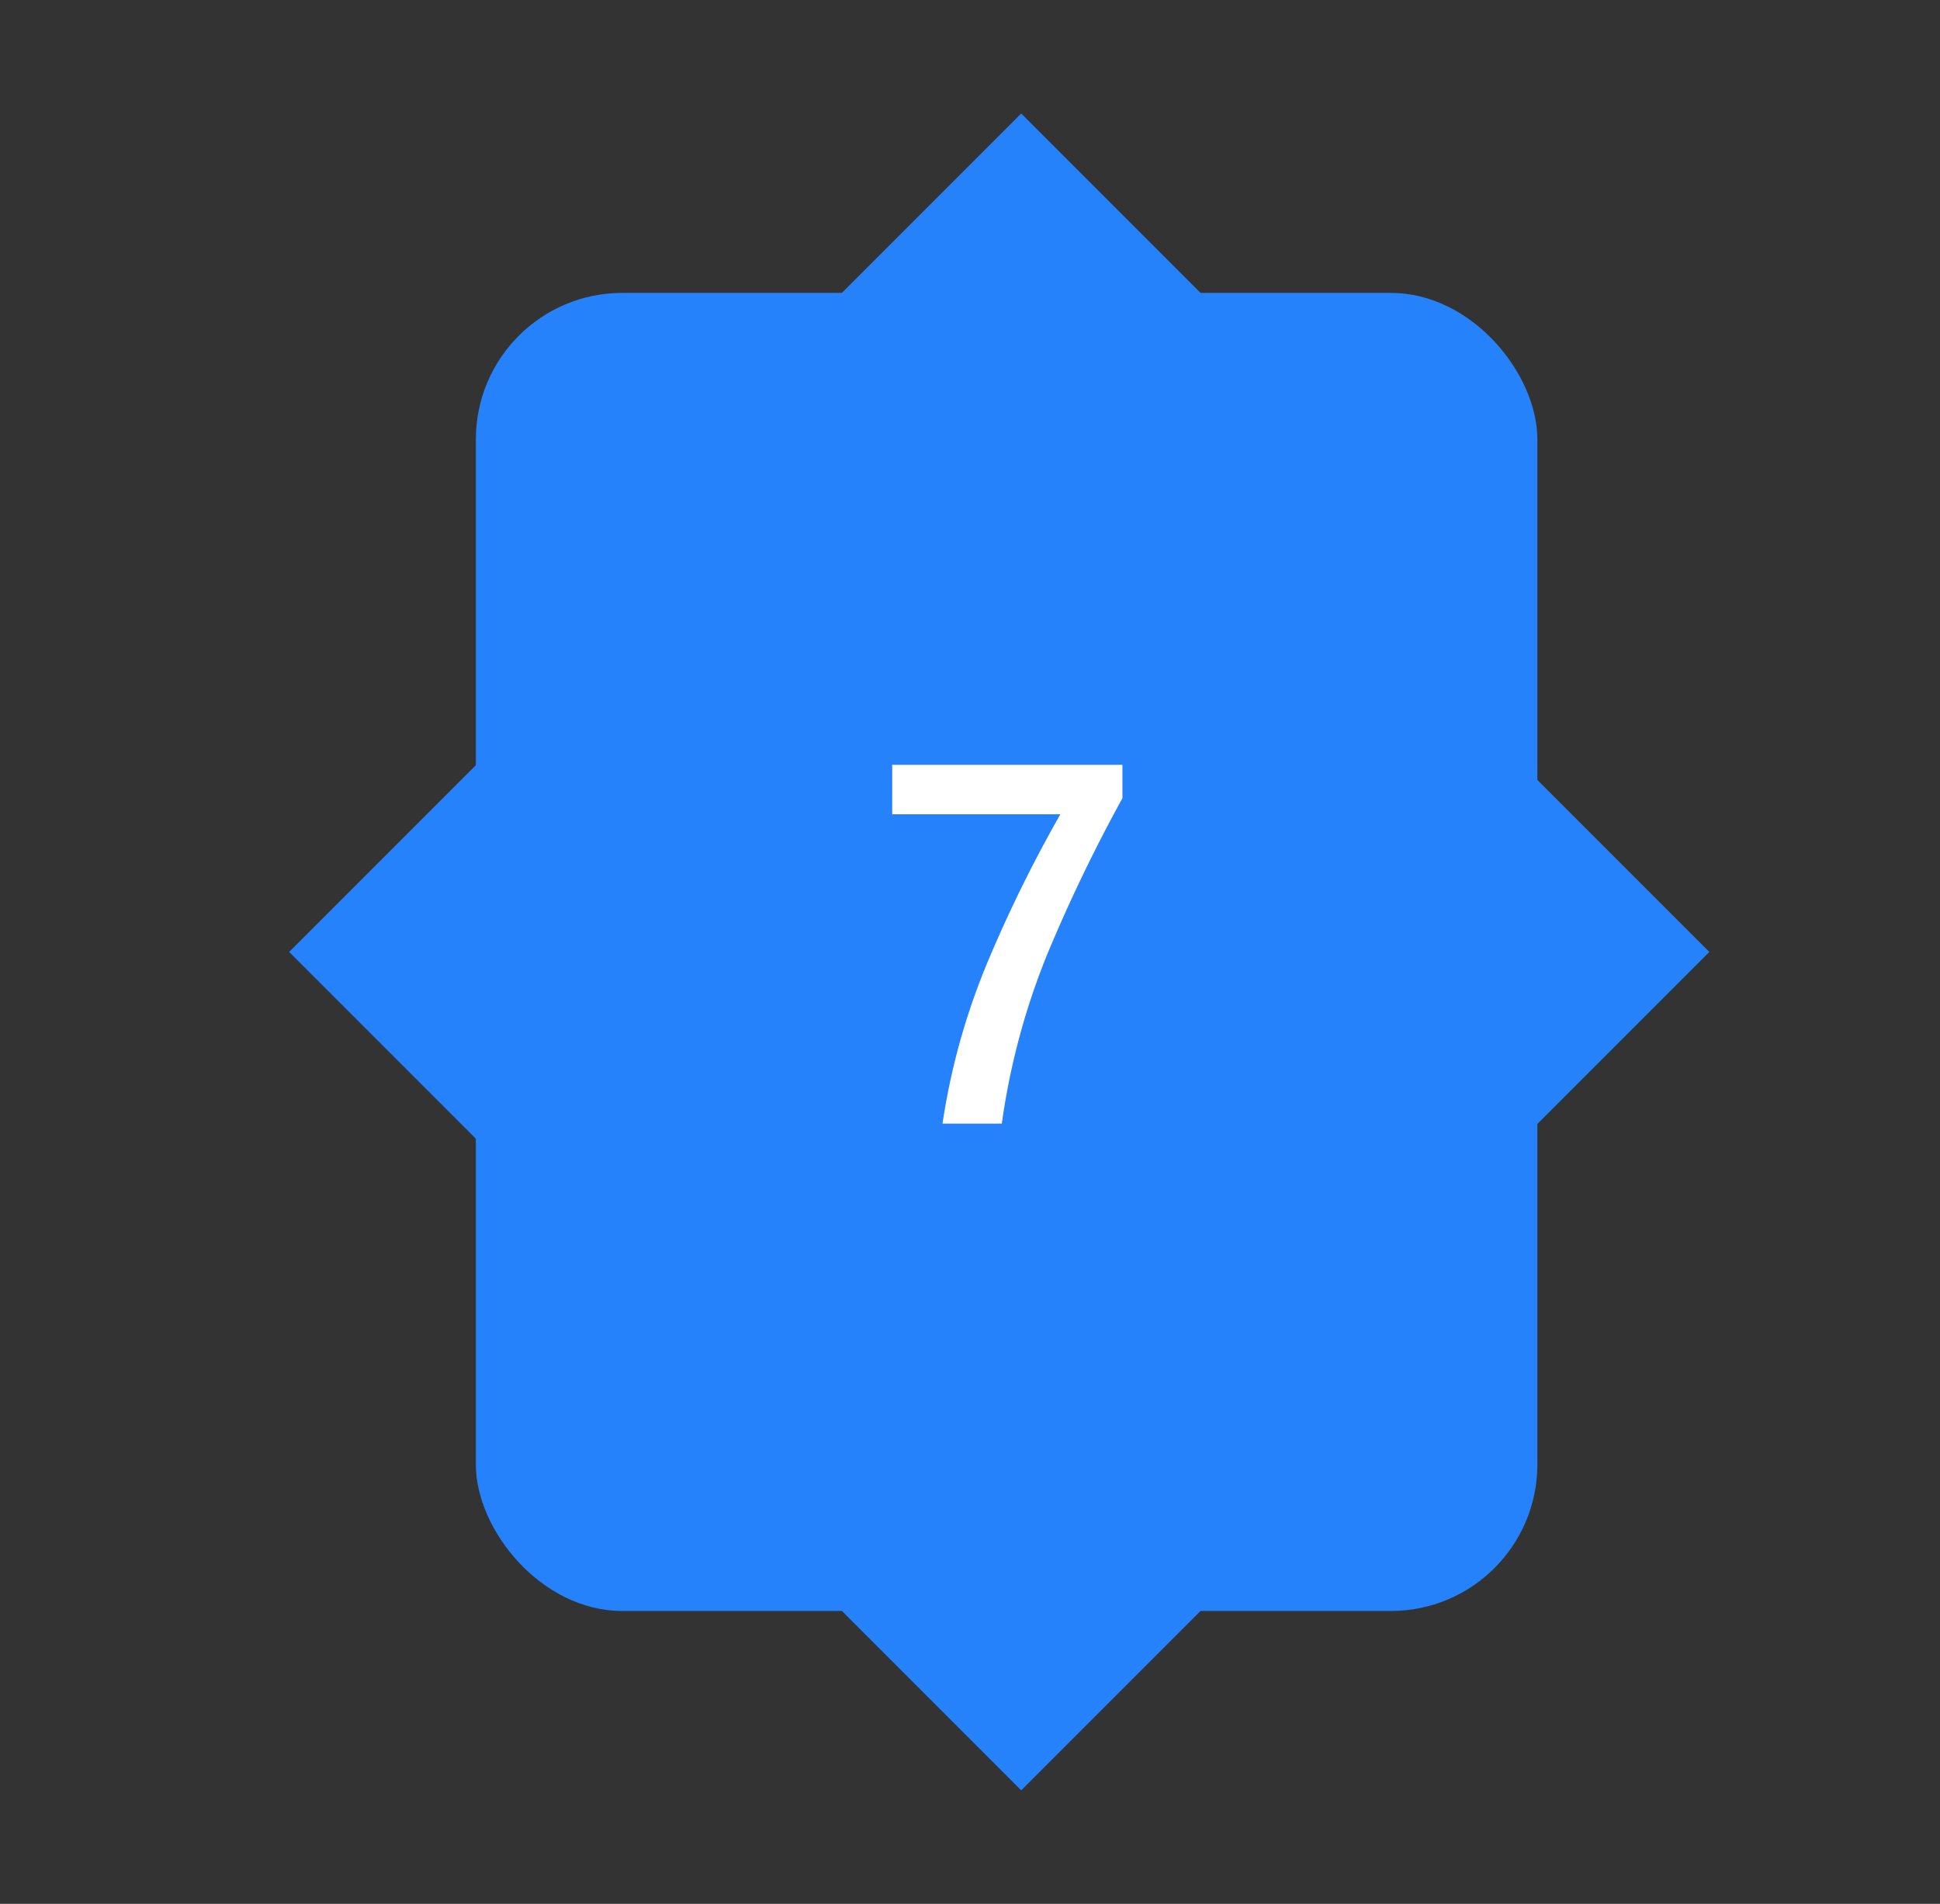 <?xml version="1.0" encoding="UTF-8"?>
<svg width="53px" height="52px" viewBox="0 0 53 52" version="1.1" xmlns="http://www.w3.org/2000/svg" xmlns:xlink="http://www.w3.org/1999/xlink">
	<rect x="0" y="0" width="53" height="52" fill="#333333" stroke="none"/>
	<g id="Artboard" clip-path="url(#clip-Artboard)">
		<g id="_7" data-name="7">
			<rect id="Rectangle" width="29" height="36" rx="4" transform="translate(13 8)" fill="#2582fb"/>
			<g id="bottom">
				<rect id="carat" width="14" height="14" transform="translate(18 39) rotate(-45)" fill="#2582fb"/>
			</g>
			<g id="left">
				<rect id="carat-2" data-name="carat" width="14" height="14" transform="translate(7.899 26) rotate(-45)" fill="#2582fb"/>
			</g>
			<g id="right">
				<rect id="carat-3" data-name="carat" width="14" height="14" transform="translate(26.899 26) rotate(-45)" fill="#2582fb"/>
			</g>
			<g id="top">
				<rect id="carat-4" data-name="carat" width="14" height="14" transform="translate(18 13) rotate(-45)" fill="#2582fb"/>
			</g>
			<path id="A" d="M17.164,6.113A43.443,43.443,0,0,0,15.1,10.4,19.372,19.372,0,0,0,13.869,15h-1.62a18.538,18.538,0,0,1,1.285-4.539,37.232,37.232,0,0,1,1.935-3.91H10.875V5.2h6.289Z" transform="translate(13.5 15.689)" fill="#fff"/>
		</g>
	</g>
</svg>